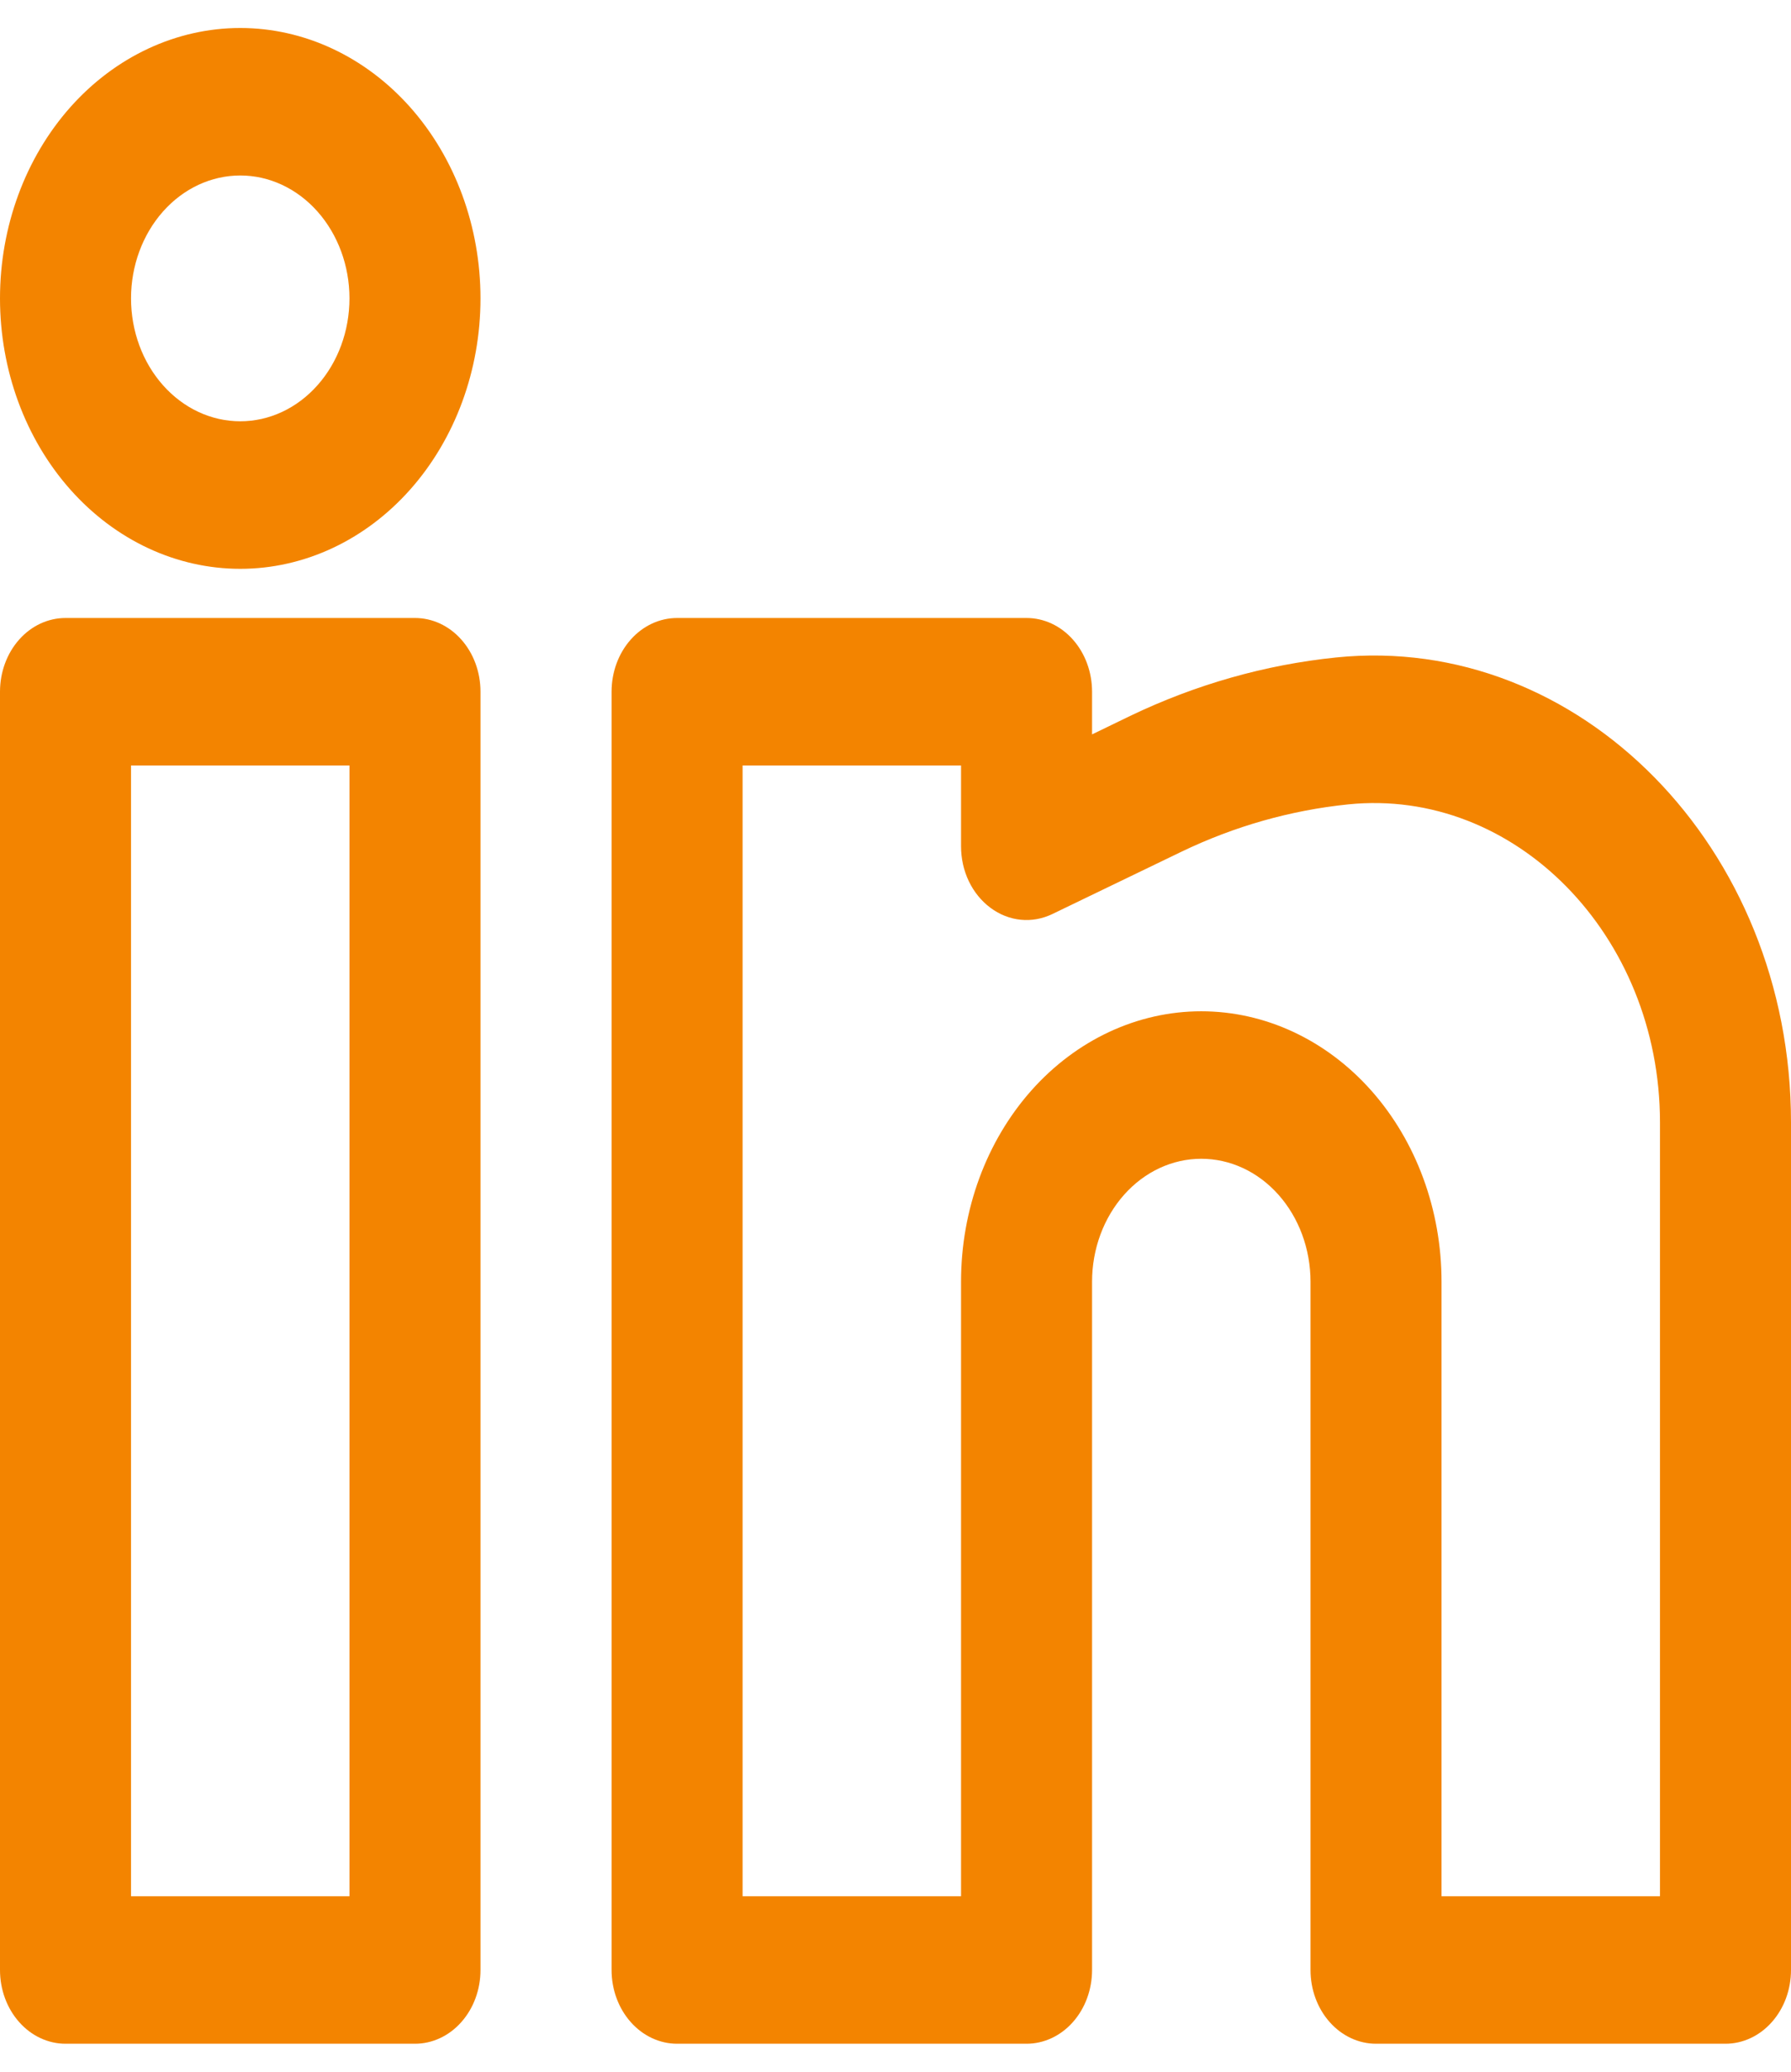 <svg width="32" height="37" viewBox="0 0 32 37" fill="none" xmlns="http://www.w3.org/2000/svg">
<path fill-rule="evenodd" clip-rule="evenodd" d="M4.293 0.5C3.154 0.5 2.062 1.009 1.257 1.914C0.452 2.82 0 4.048 0 5.329C0 6.61 0.452 7.838 1.257 8.744C2.062 9.65 3.154 10.159 4.293 10.159C5.431 10.159 6.523 9.65 7.328 8.744C8.133 7.838 8.585 6.61 8.585 5.329C8.585 4.048 8.133 2.82 7.328 1.914C6.523 1.009 5.431 0.5 4.293 0.5ZM2.341 5.329C2.341 4.747 2.547 4.189 2.913 3.777C3.279 3.365 3.775 3.134 4.293 3.134C4.81 3.134 5.306 3.365 5.672 3.777C6.038 4.189 6.244 4.747 6.244 5.329C6.244 5.911 6.038 6.47 5.672 6.881C5.306 7.293 4.81 7.524 4.293 7.524C3.775 7.524 3.279 7.293 2.913 6.881C2.547 6.47 2.341 5.911 2.341 5.329ZM0 12.354C0 12.004 0.123 11.669 0.343 11.422C0.562 11.175 0.86 11.037 1.171 11.037H7.415C7.725 11.037 8.023 11.175 8.242 11.422C8.462 11.669 8.585 12.004 8.585 12.354V35.183C8.585 35.532 8.462 35.867 8.242 36.114C8.023 36.361 7.725 36.5 7.415 36.5H1.171C0.86 36.5 0.562 36.361 0.343 36.114C0.123 35.867 0 35.532 0 35.183V12.354ZM2.341 13.671V33.866H6.244V13.671H2.341ZM10.927 12.354C10.927 12.004 11.05 11.669 11.27 11.422C11.489 11.175 11.787 11.037 12.098 11.037H18.341C18.652 11.037 18.95 11.175 19.169 11.422C19.389 11.669 19.512 12.004 19.512 12.354V13.116L20.191 12.787C21.362 12.225 22.604 11.872 23.872 11.742C28.204 11.3 32 15.128 32 20.045V35.183C32 35.532 31.877 35.867 31.657 36.114C31.438 36.361 31.14 36.5 30.829 36.5H24.585C24.275 36.5 23.977 36.361 23.758 36.114C23.538 35.867 23.415 35.532 23.415 35.183V22.89C23.415 22.308 23.209 21.75 22.843 21.338C22.477 20.926 21.981 20.695 21.463 20.695C20.946 20.695 20.45 20.926 20.084 21.338C19.718 21.75 19.512 22.308 19.512 22.89V35.183C19.512 35.532 19.389 35.867 19.169 36.114C18.95 36.361 18.652 36.5 18.341 36.5H12.098C11.787 36.5 11.489 36.361 11.27 36.114C11.05 35.867 10.927 35.532 10.927 35.183V12.354ZM13.268 13.671V33.866H17.171V22.89C17.171 21.609 17.623 20.381 18.428 19.475C19.233 18.57 20.325 18.061 21.463 18.061C22.602 18.061 23.694 18.57 24.499 19.475C25.304 20.381 25.756 21.609 25.756 22.89V33.866H29.659V20.045C29.659 16.702 27.066 14.061 24.086 14.366C23.062 14.471 22.059 14.755 21.114 15.209L18.803 16.324C18.625 16.41 18.431 16.445 18.238 16.426C18.045 16.407 17.859 16.334 17.697 16.213C17.535 16.093 17.402 15.93 17.31 15.738C17.218 15.546 17.171 15.331 17.171 15.113V13.671H13.268Z" fill="#F38400"/>
</svg>

